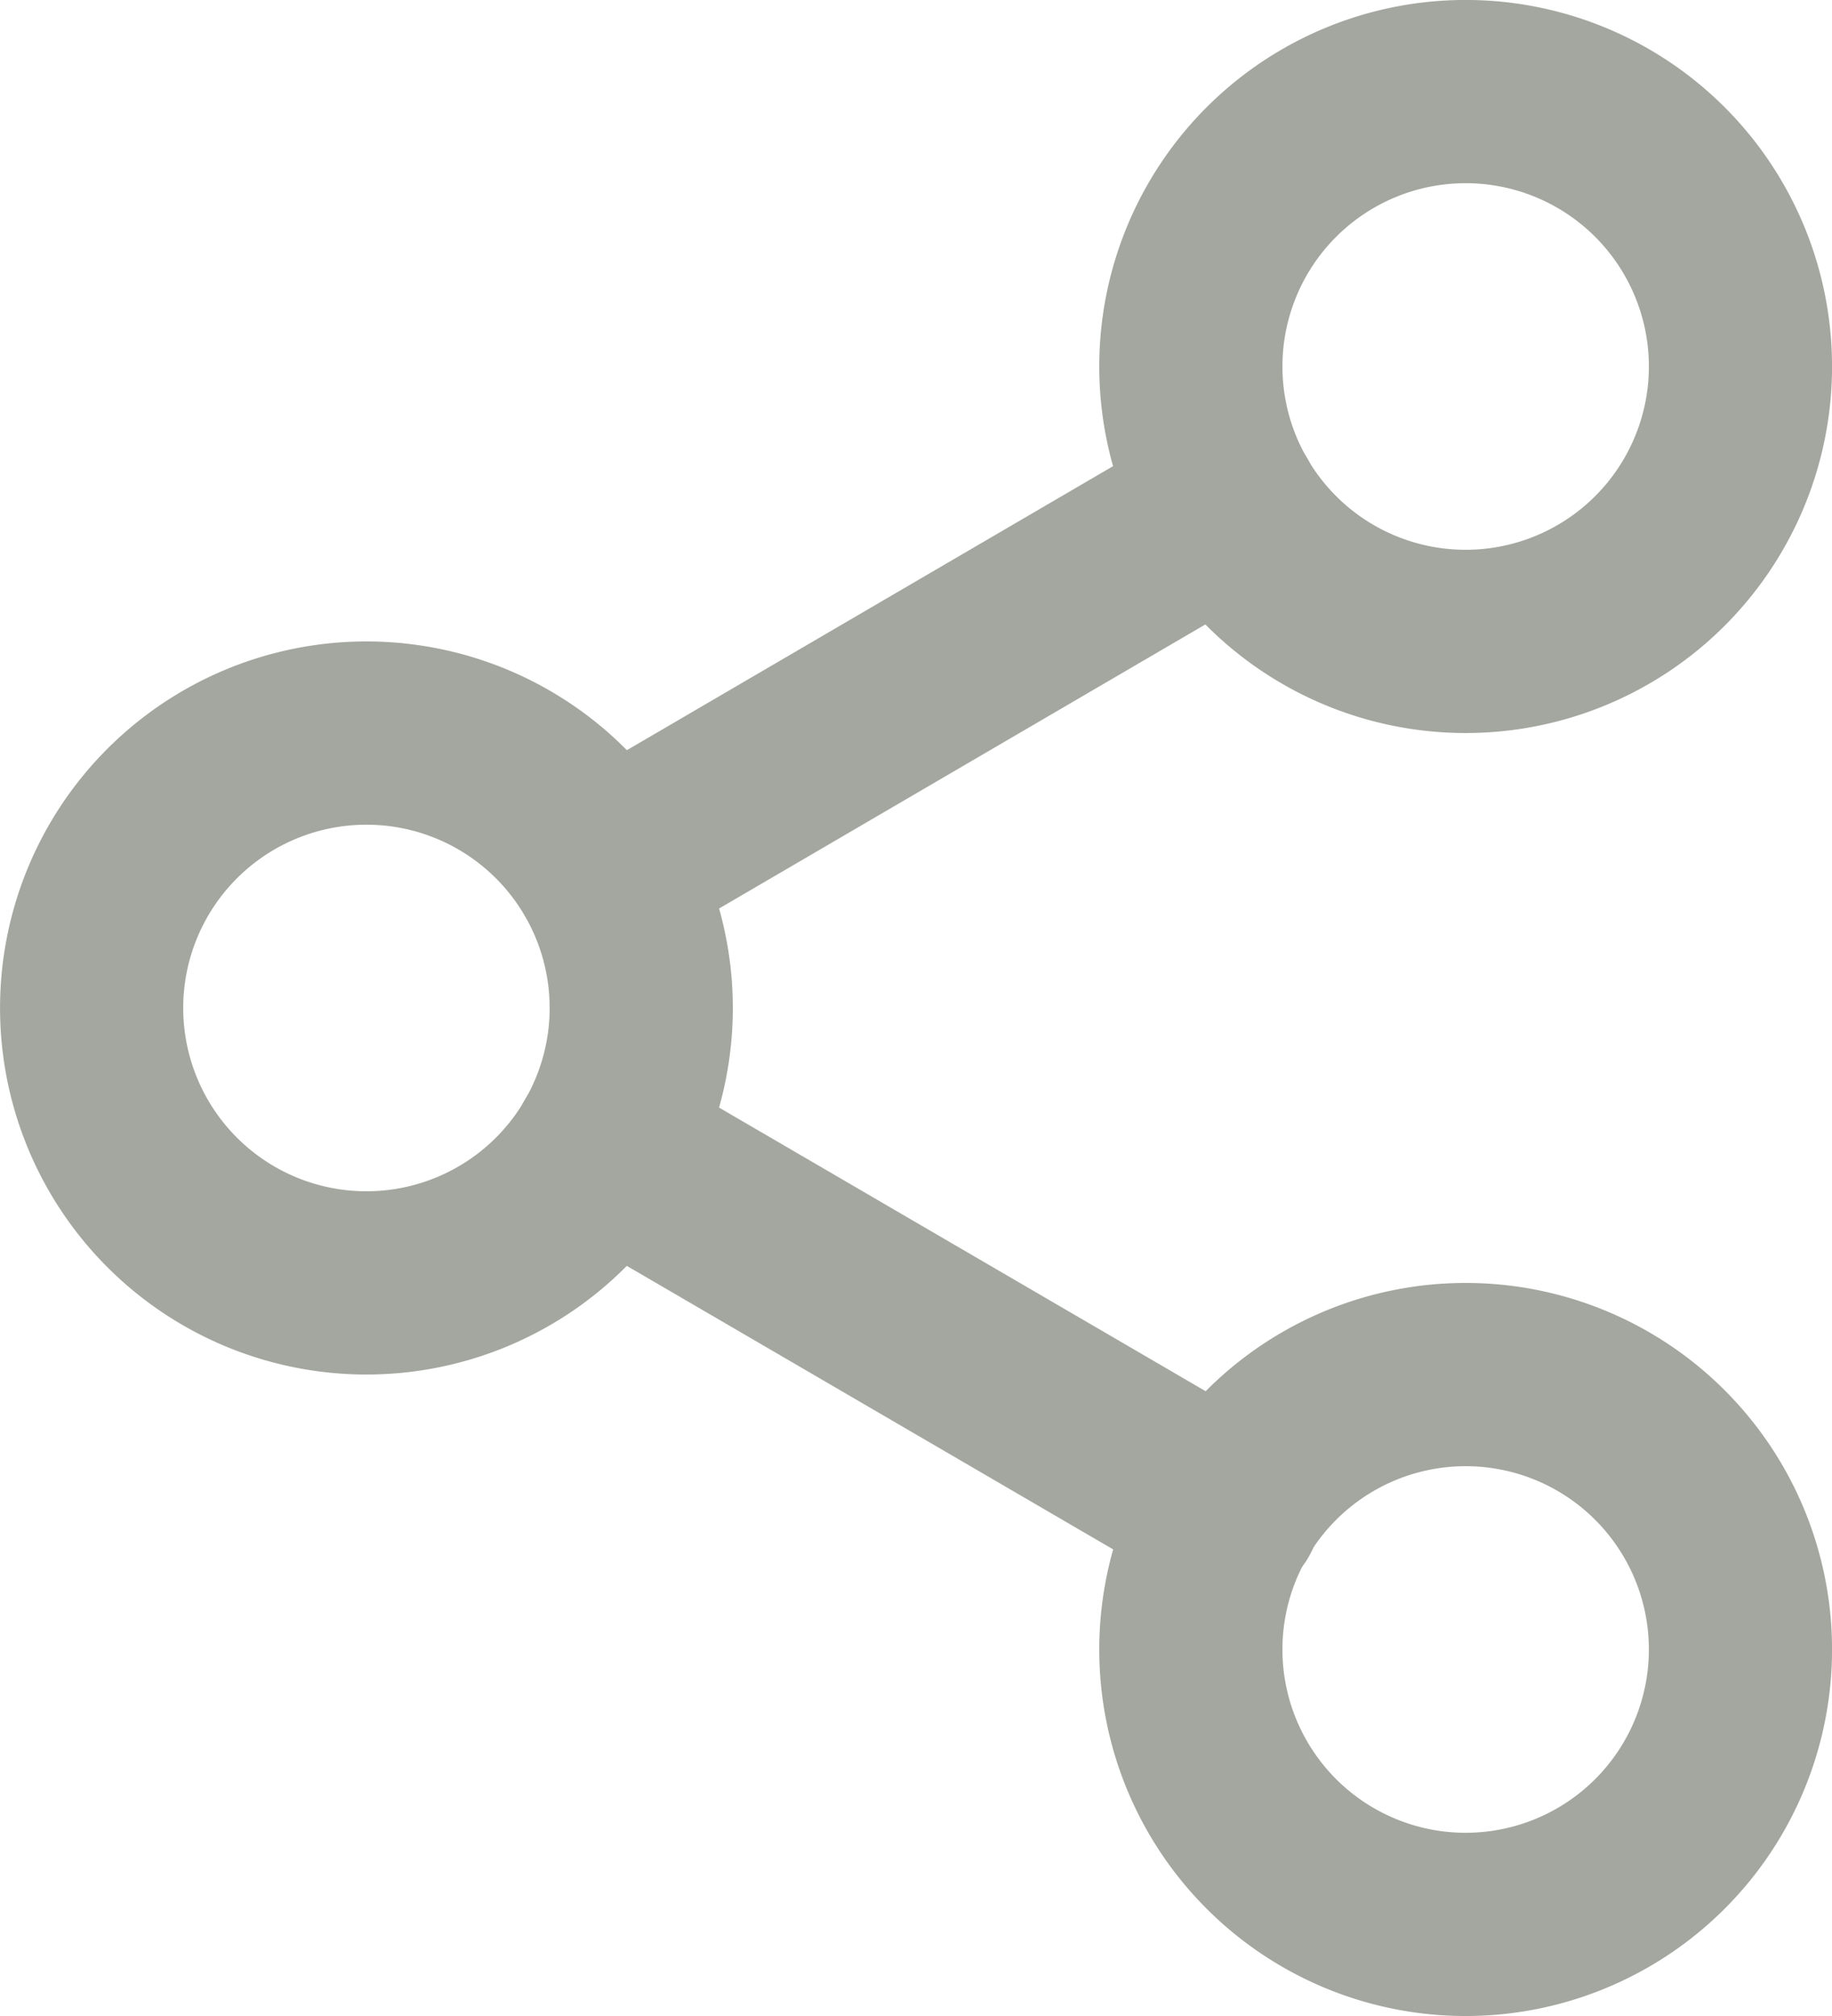 <svg xmlns="http://www.w3.org/2000/svg" width="20.833" height="22.917" viewBox="0 0 20.833 22.917"><defs><style>.a{fill:none;stroke:#a4a79f;stroke-linecap:round;stroke-linejoin:round;stroke-width:2.083px;}</style></defs><g transform="translate(-2.083 -1.042)"><path class="a" d="M21.875,5.208A3.125,3.125,0,1,1,18.75,2.083a3.125,3.125,0,0,1,3.125,3.125Z"/><path class="a" d="M9.375,12.5A3.125,3.125,0,1,1,6.25,9.375,3.125,3.125,0,0,1,9.375,12.5Z"/><path class="a" d="M21.875,19.792a3.125,3.125,0,1,1-3.125-3.125A3.125,3.125,0,0,1,21.875,19.792Z"/><path class="a" d="M8.948,14.073l7.115,4.146"/><path class="a" d="M16.052,6.781l-7.1,4.146"/></g></svg>